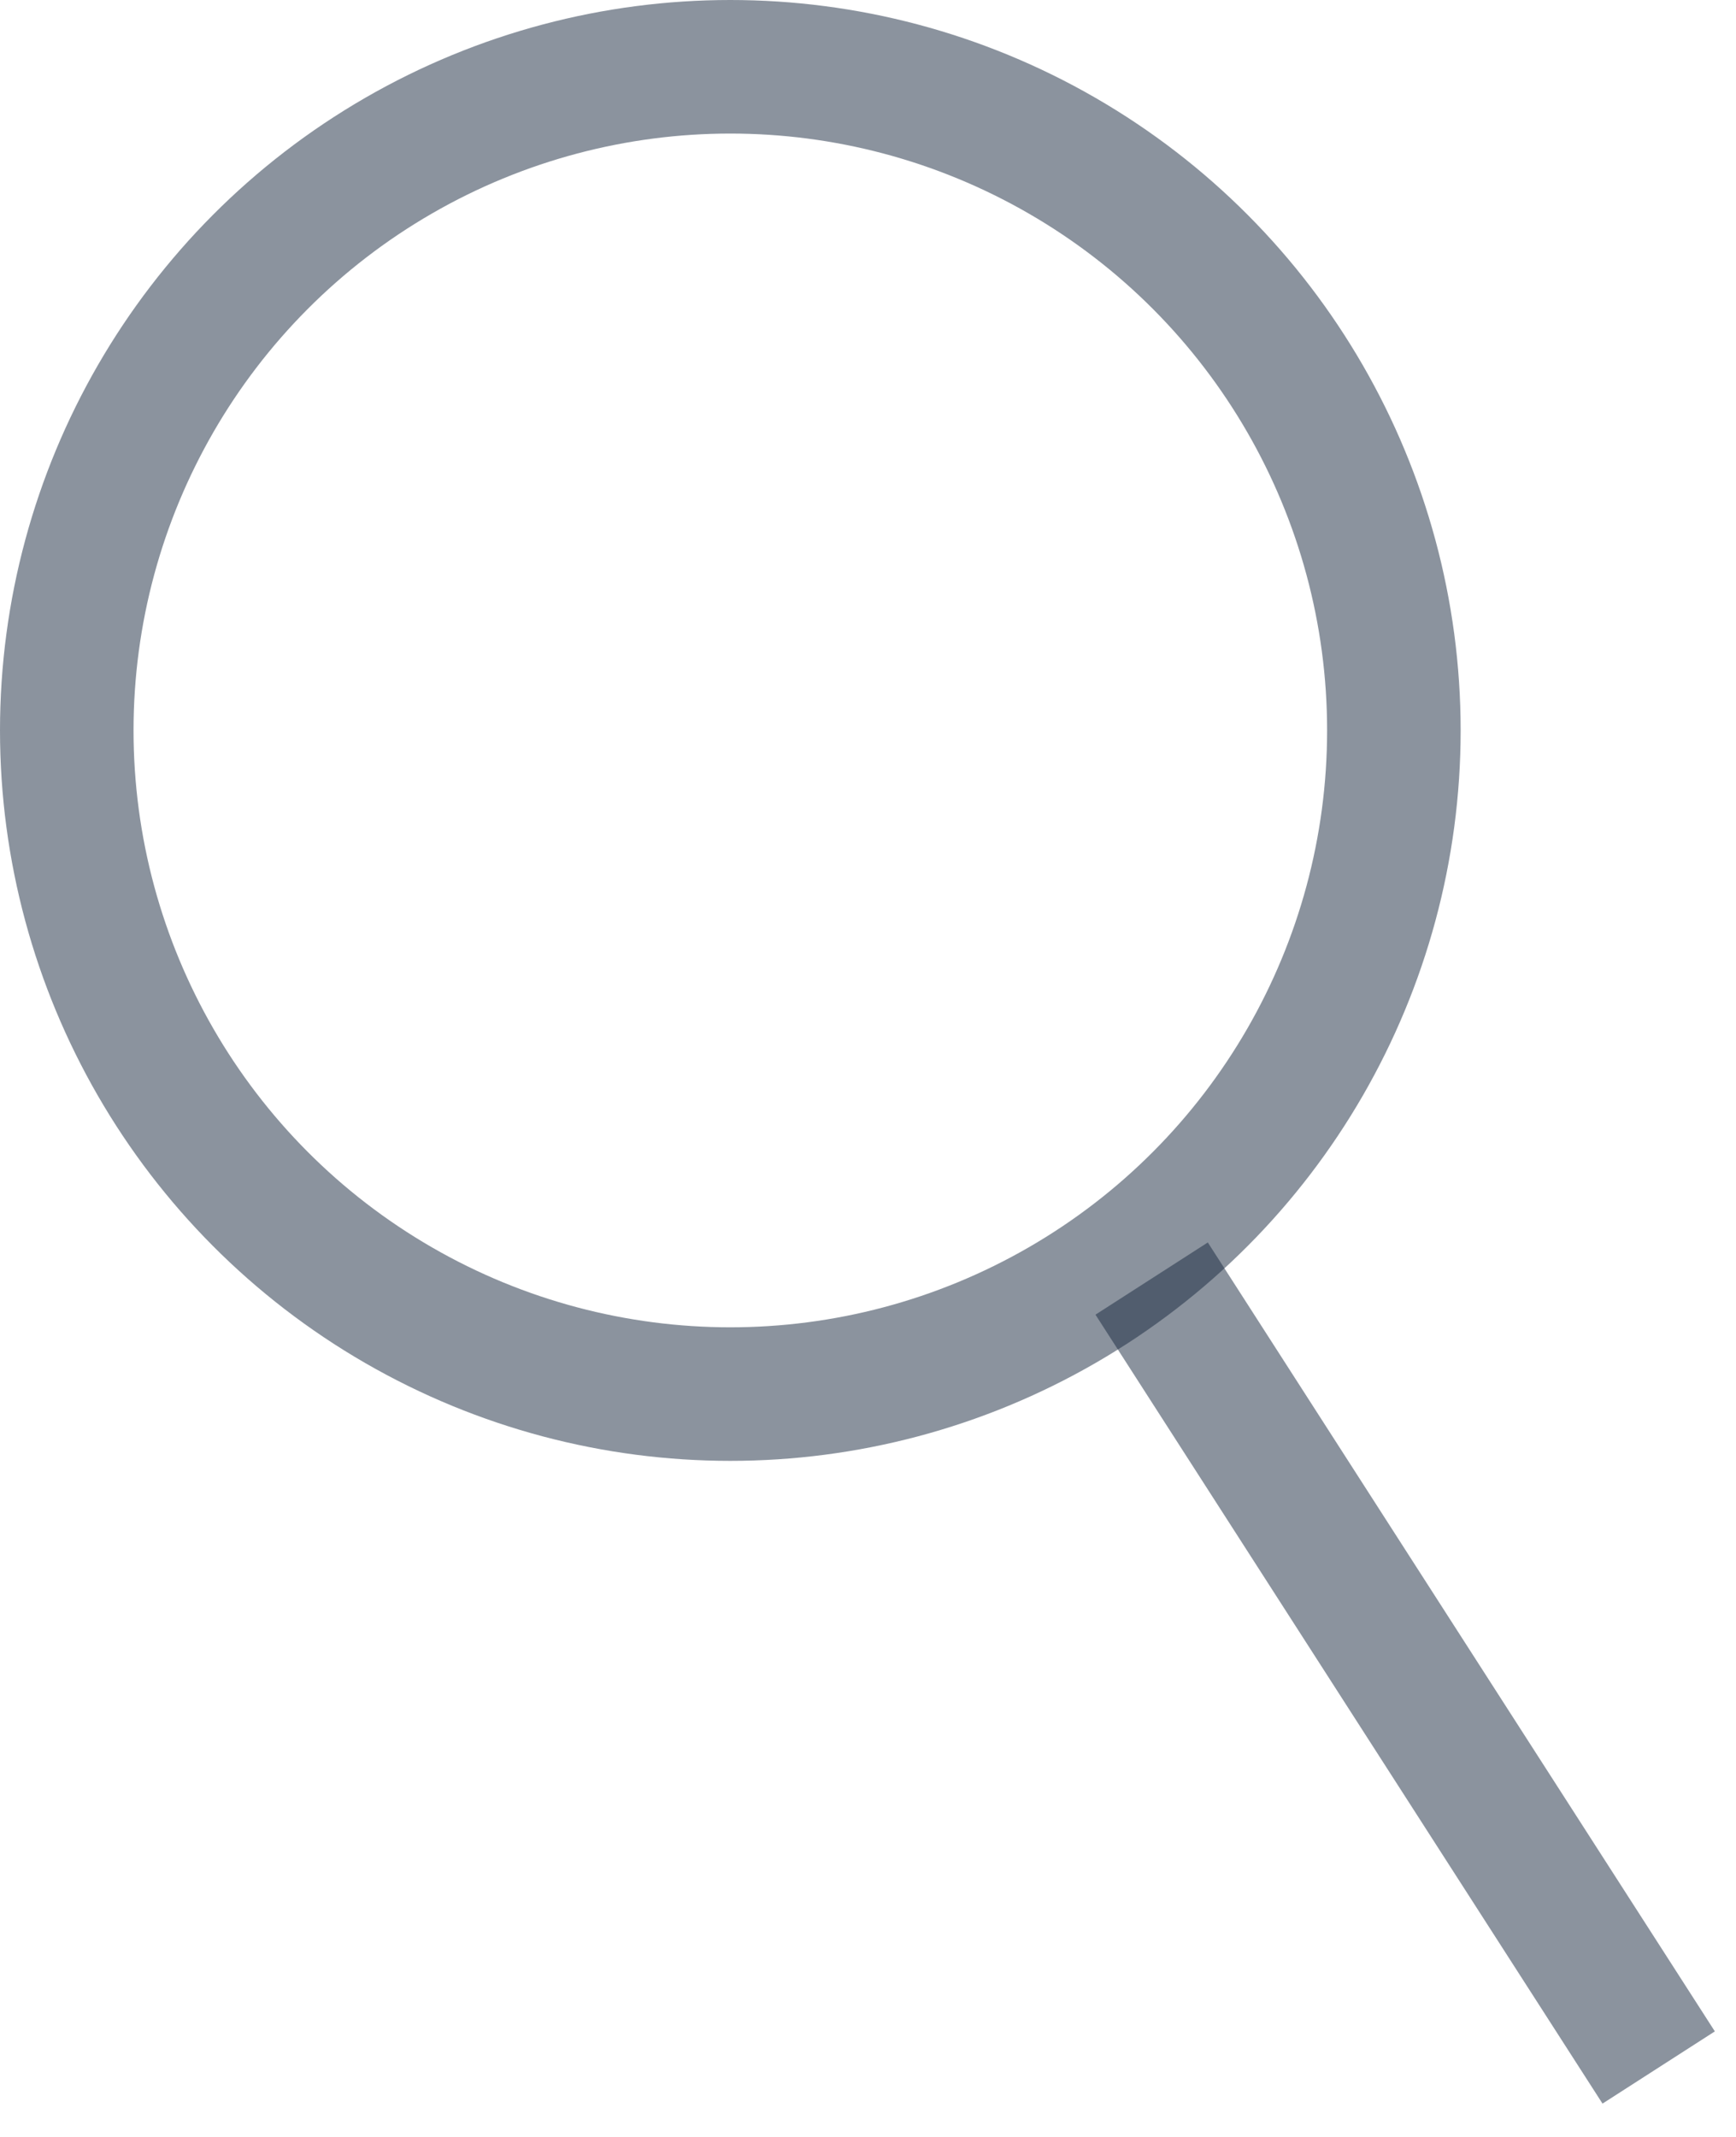 <svg width="13" height="16" fill="none" xmlns="http://www.w3.org/2000/svg"><circle cx="5.469" cy="5.469" r="4.969" stroke="#19283F" stroke-opacity=".5"/><path stroke="#19283F" stroke-opacity=".5" d="m8.624 9.573 3.797 5.907"/></svg>
